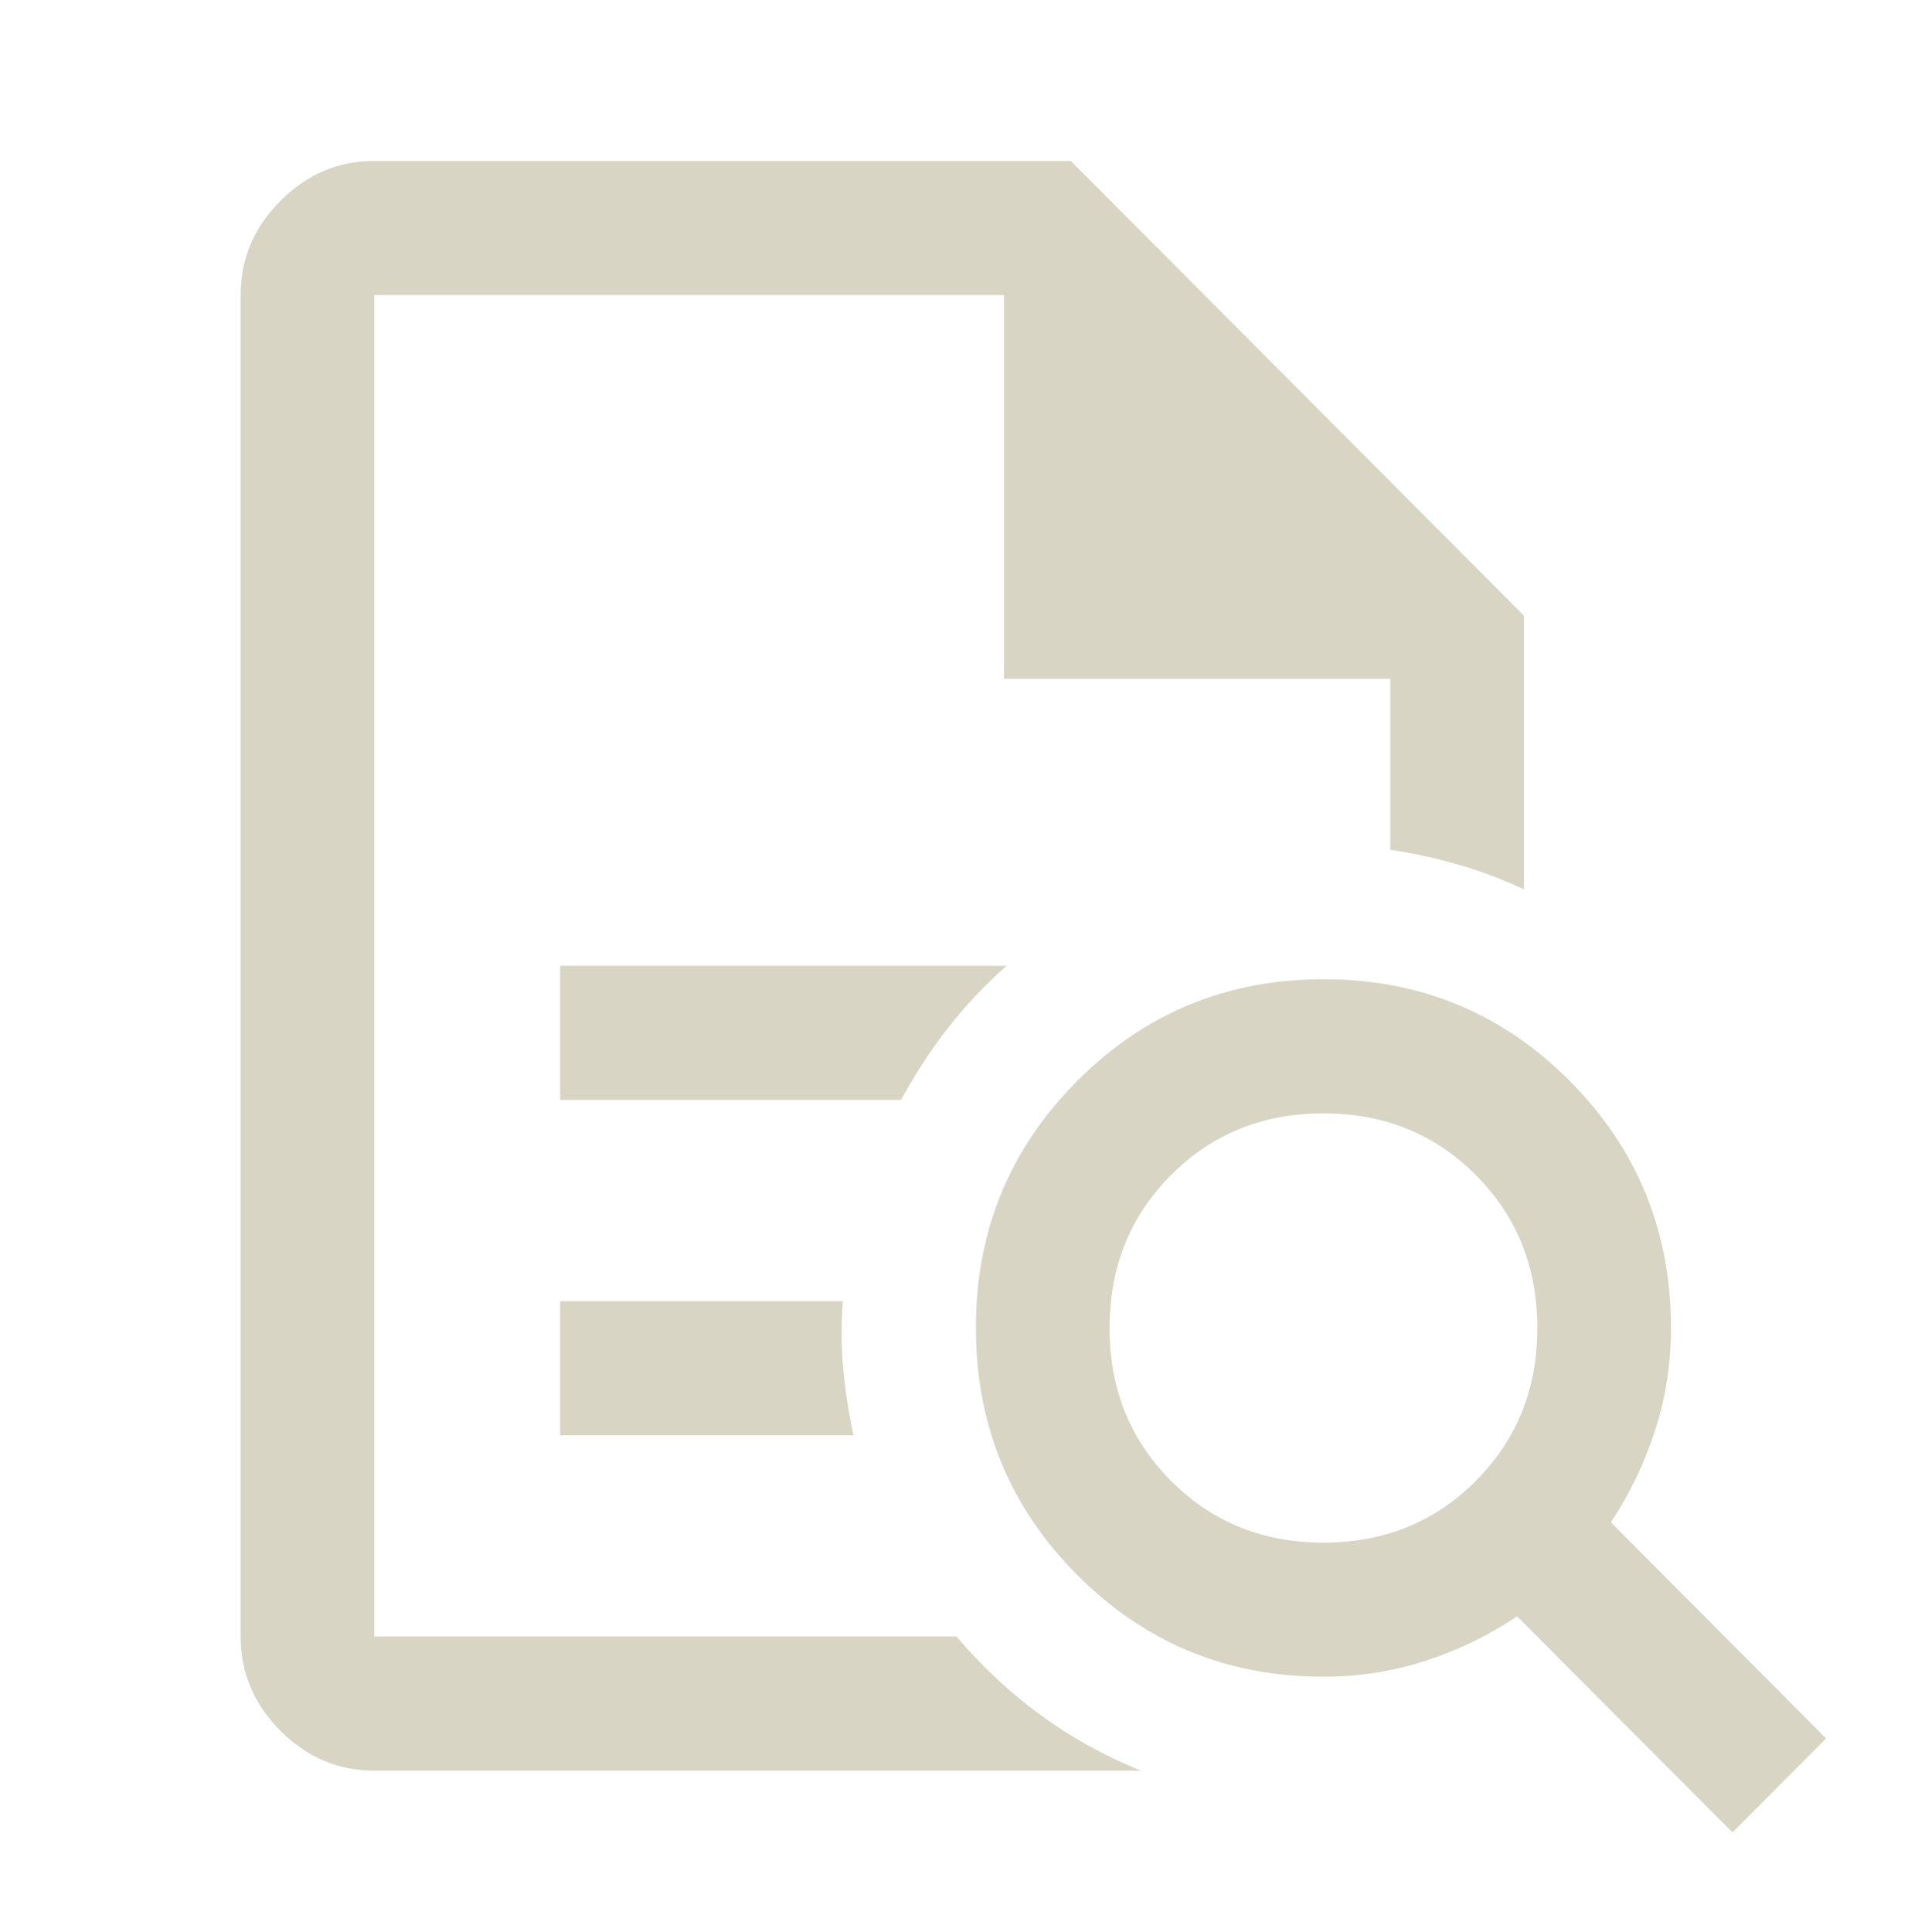 <svg width="294" height="295" viewBox="0 0 294 295" fill="none" xmlns="http://www.w3.org/2000/svg">
<path d="M57.168 45.07V129.778V129.062V249.929V45.07ZM85.545 167.987H137.607C139.718 164.094 142.101 160.441 144.755 157.026C147.409 153.611 150.403 150.435 153.738 147.5H85.545V167.987ZM85.545 219.2H130.361C129.612 215.787 129.084 212.373 128.778 208.958C128.472 205.543 128.455 202.129 128.726 198.716H85.545V219.2ZM57.168 270.416C51.655 270.416 46.874 268.385 42.823 264.323C38.774 260.258 36.75 255.46 36.75 249.929V45.07C36.75 39.539 38.774 34.741 42.823 30.677C46.874 26.614 51.655 24.583 57.168 24.583H163.538L232.75 94.031V135.823C229.551 134.321 226.25 133.074 222.849 132.083C219.445 131.093 215.94 130.325 212.332 129.778V103.658H153.33V45.07H57.168V249.929H146.081C149.893 254.436 154.147 258.415 158.843 261.864C163.539 265.312 168.676 268.163 174.256 270.416H57.168ZM202.125 235.591C211.38 235.591 219.138 232.449 225.4 226.166C231.662 219.883 234.793 212.099 234.793 202.812C234.793 193.526 231.662 185.741 225.4 179.458C219.138 173.175 211.38 170.033 202.125 170.033C192.87 170.033 185.112 173.175 178.85 179.458C172.588 185.741 169.457 193.526 169.457 202.812C169.457 212.099 172.588 219.883 178.85 226.166C185.112 232.449 192.87 235.591 202.125 235.591ZM264.6 279.841L231.697 246.856C227.431 249.724 222.798 251.978 217.796 253.617C212.794 255.256 207.57 256.075 202.125 256.075C187.38 256.075 174.846 250.894 164.524 240.532C154.203 230.172 149.043 217.591 149.043 202.788C149.043 187.986 154.206 175.413 164.533 165.068C174.858 154.722 187.396 149.549 202.15 149.549C216.901 149.549 229.431 154.727 239.742 165.083C250.052 175.441 255.207 188.017 255.207 202.812C255.207 208.276 254.391 213.517 252.757 218.536C251.124 223.555 248.878 228.205 246.02 232.484L278.893 265.5L264.6 279.841Z" fill="#D8D5C5"/>
</svg>

